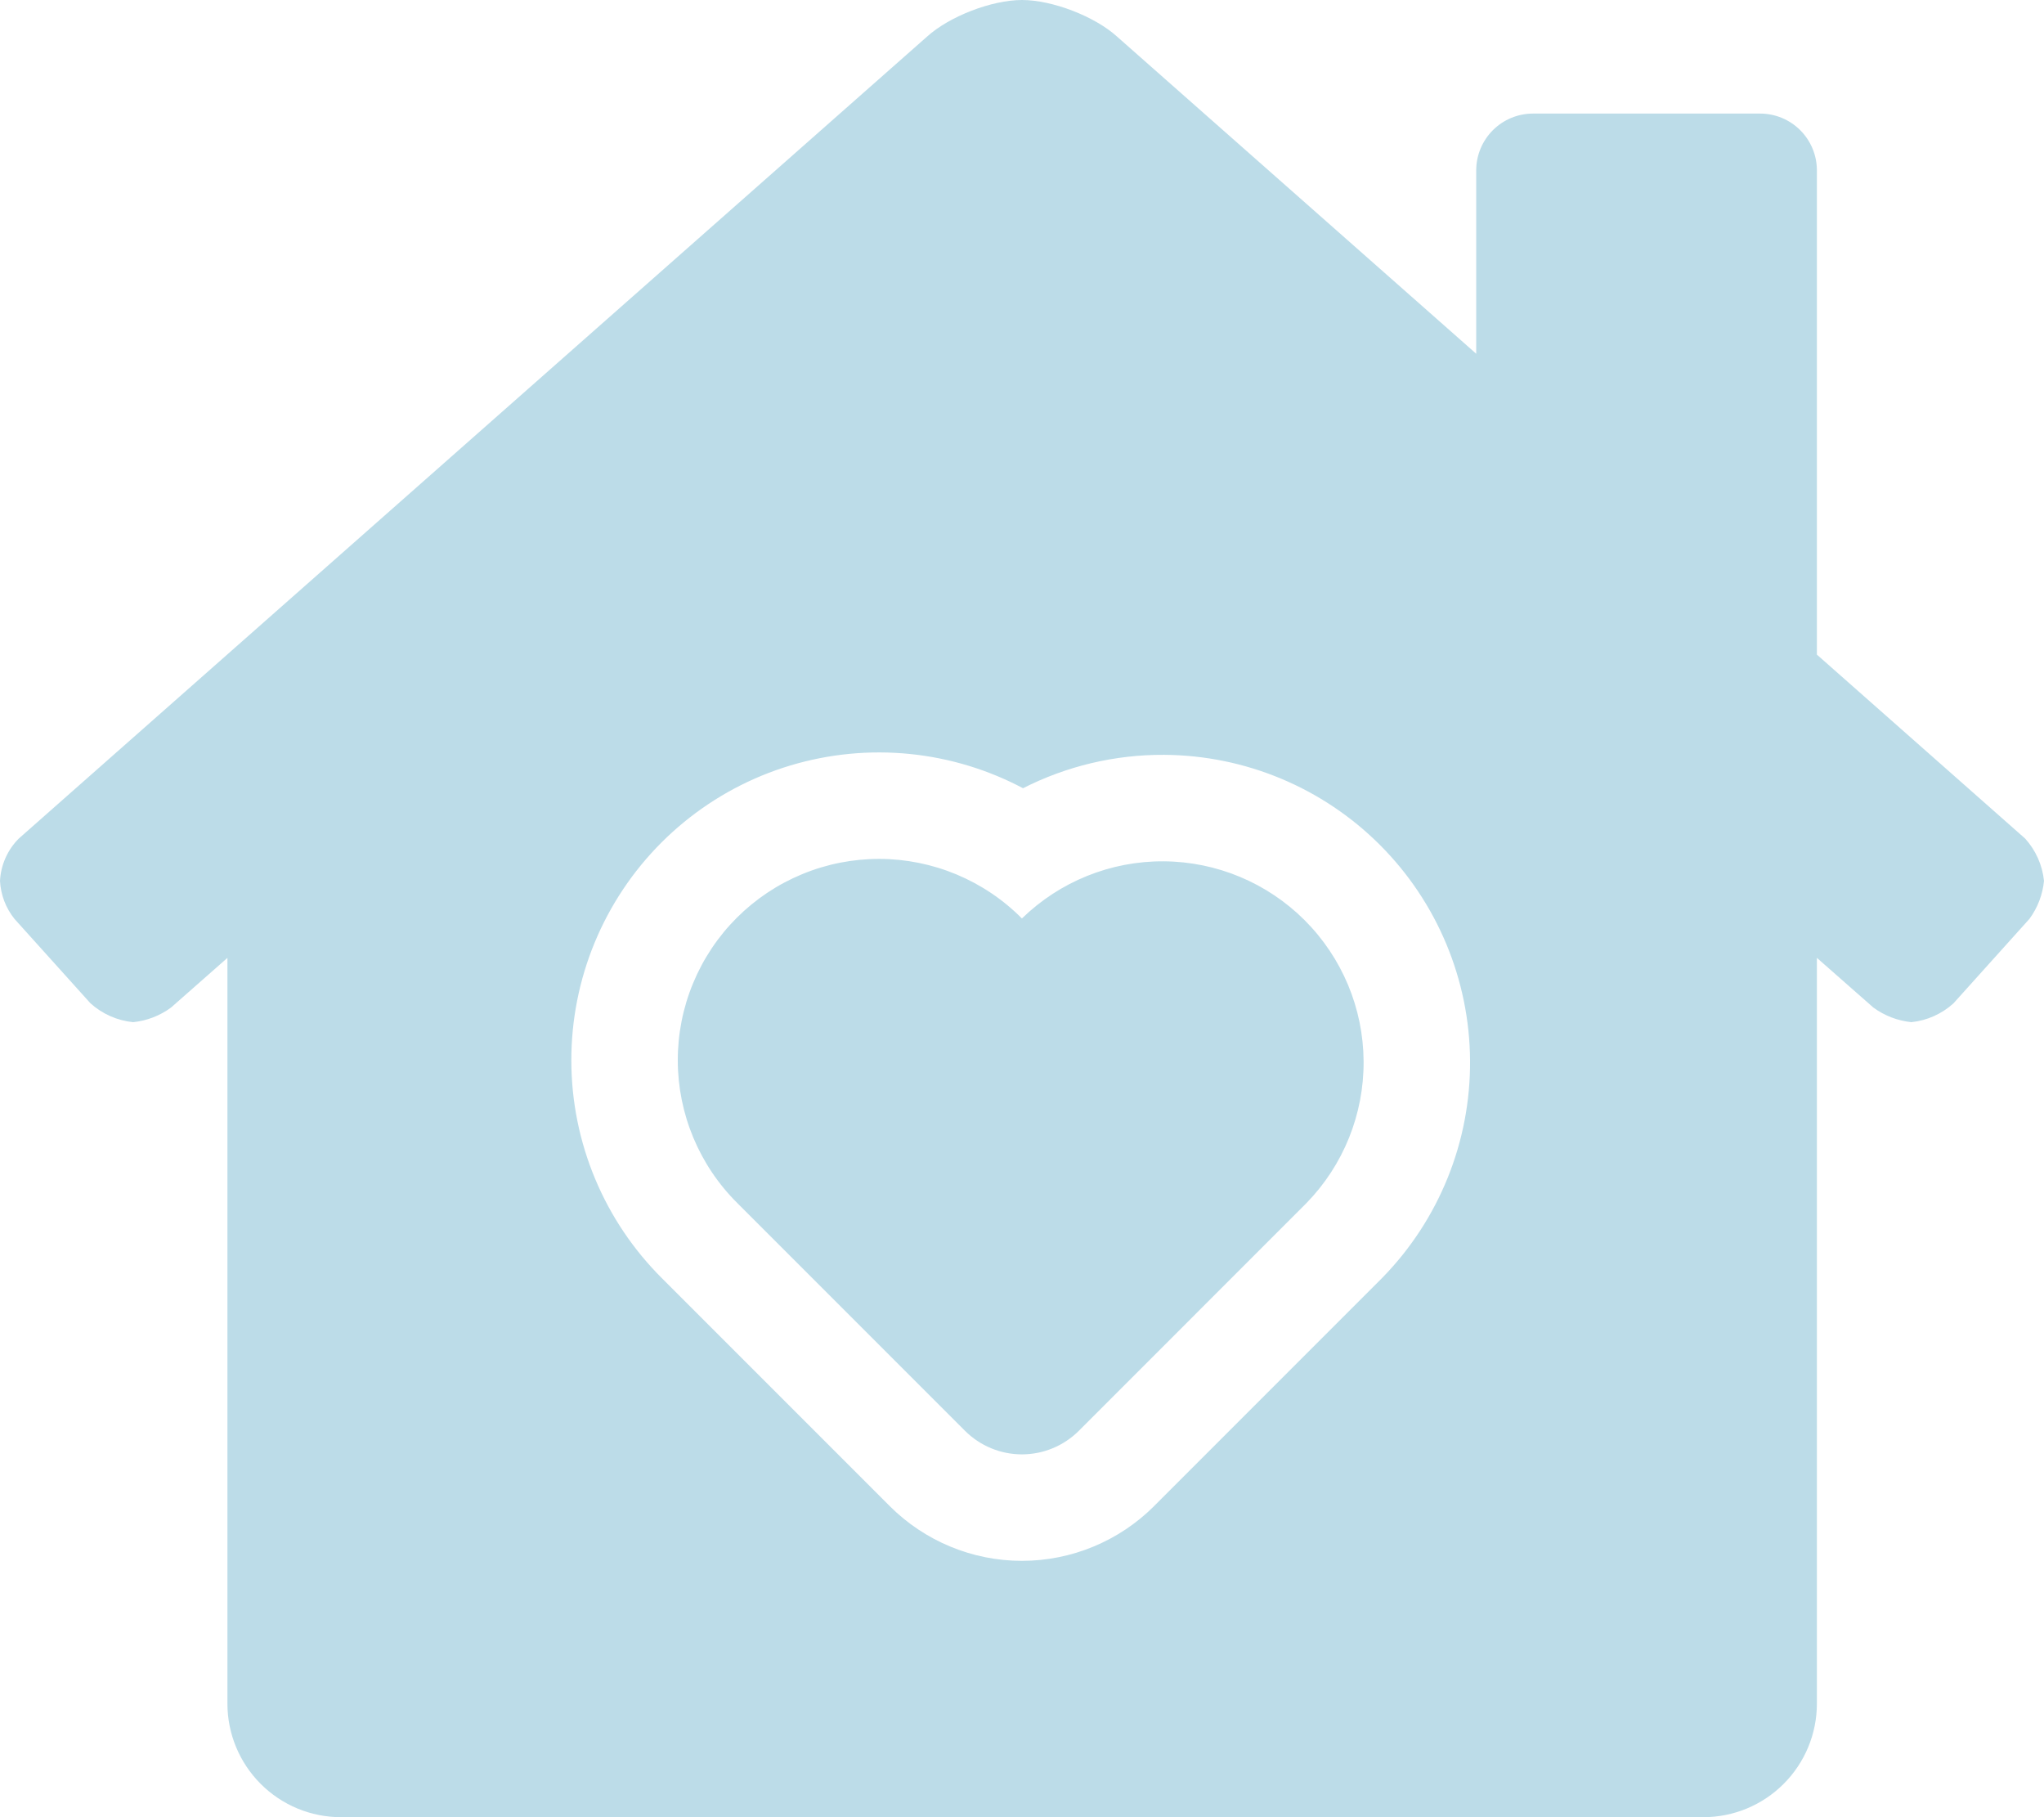 <svg width="72" height="64" viewBox="0 0 72 64" fill="none" xmlns="http://www.w3.org/2000/svg">
<path fill-rule="evenodd" clip-rule="evenodd" d="M64 23.055L71.336 29.534C71.71 29.947 71.943 30.469 72 31.024C71.953 31.507 71.776 31.968 71.489 32.36L68.812 35.336C68.401 35.71 67.881 35.942 67.329 36C66.844 35.95 66.382 35.773 65.989 35.485L64 33.735V60C64 61.061 63.579 62.078 62.828 62.828C62.078 63.579 61.061 64 60 64H12.011C10.95 64 9.933 63.579 9.183 62.828C8.433 62.078 8.011 61.061 8.011 60V33.736L6.024 35.486C5.632 35.774 5.171 35.952 4.688 36C4.13 35.944 3.605 35.712 3.188 35.337L0.511 32.364C0.204 31.982 0.026 31.514 0 31.025C0.029 30.465 0.263 29.936 0.657 29.538L32.657 1.288C33.443 0.576 34.934 0 36 0C37.066 0 38.562 0.576 39.347 1.288L52 12.459V6C52 5.47 52.211 4.961 52.586 4.586C52.961 4.211 53.47 4 54 4H62C62.53 4 63.039 4.211 63.414 4.586C63.789 4.961 64 5.47 64 6V23.055ZM48.689 45.006C48.694 45 48.7 44.994 48.706 44.988C50.696 42.947 51.802 40.204 51.783 37.353C51.765 34.503 50.624 31.774 48.609 29.759C46.593 27.743 43.864 26.603 41.013 26.585C39.269 26.574 37.564 26.984 36.036 27.761C35.746 27.607 35.448 27.466 35.144 27.339C33.827 26.788 32.414 26.503 30.987 26.5C29.56 26.497 28.146 26.776 26.826 27.32C25.507 27.865 24.309 28.665 23.299 29.674C22.29 30.684 21.49 31.882 20.945 33.202C20.401 34.521 20.122 35.935 20.125 37.362C20.128 38.789 20.413 40.202 20.964 41.519C21.513 42.833 22.316 44.025 23.327 45.029L31.341 53.043L31.341 53.044C32.576 54.278 34.251 54.972 35.997 54.972C37.743 54.972 39.418 54.278 40.653 53.044L40.653 53.043L48.673 45.022C48.678 45.017 48.683 45.011 48.689 45.006ZM33.697 30.799C34.558 31.159 35.34 31.685 35.997 32.348C37.332 31.047 39.126 30.323 40.99 30.335C42.854 30.347 44.639 31.092 45.957 32.41C47.276 33.729 48.022 35.513 48.033 37.377C48.045 39.242 47.322 41.036 46.021 42.371L38.002 50.392C37.47 50.923 36.749 51.222 35.997 51.222C35.245 51.222 34.524 50.923 33.992 50.392L25.973 42.372C25.31 41.715 24.784 40.933 24.424 40.072C24.064 39.211 23.877 38.287 23.875 37.354C23.873 36.42 24.055 35.495 24.412 34.633C24.768 33.77 25.291 32.986 25.951 32.326C26.611 31.666 27.395 31.143 28.258 30.787C29.12 30.43 30.045 30.248 30.979 30.25C31.912 30.252 32.836 30.439 33.697 30.799Z" fill="#BCDCE8"/>
</svg>

